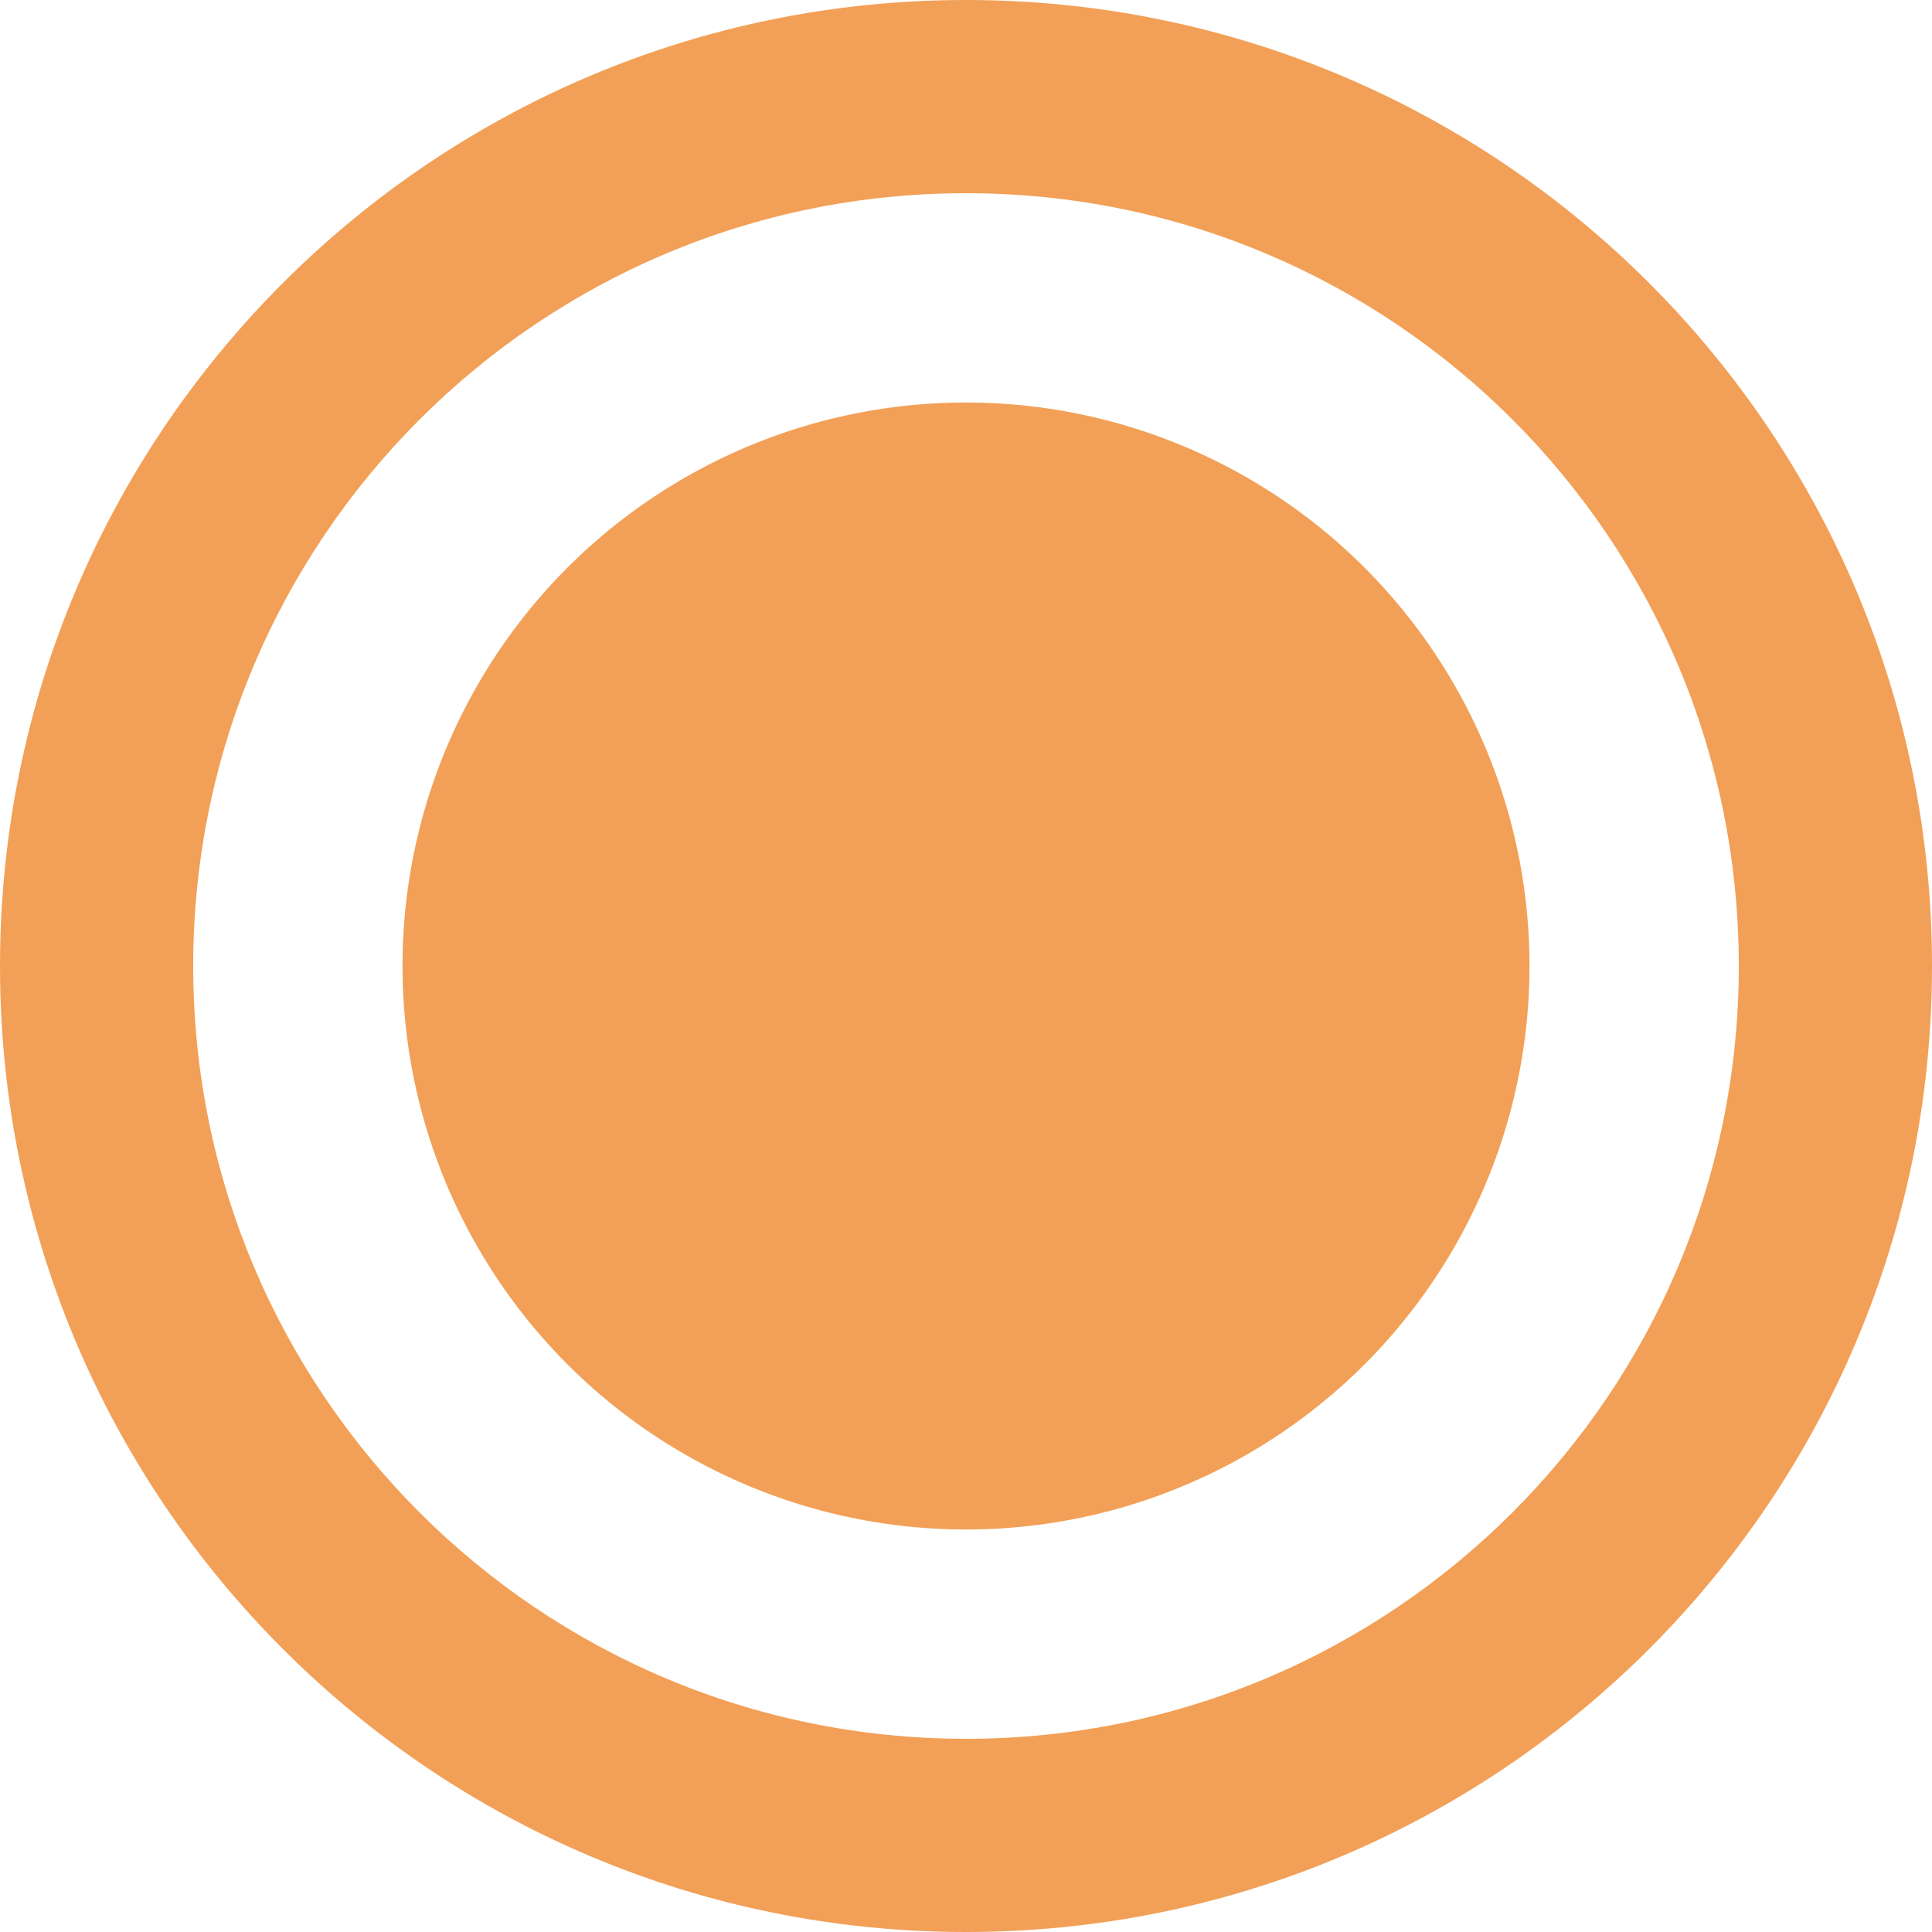 <svg width="24" height="24" viewBox="0 0 24 24" fill="none" xmlns="http://www.w3.org/2000/svg" class="tw-w-[18px] md:tw-w-[24px]"><path d="M24 12C24 18.627 18.627 24 12 24C5.373 24 0 18.627 0 12C0 5.373 5.373 0 12 0C18.627 0 24 5.373 24 12ZM2.4 12C2.4 17.302 6.698 21.6 12 21.6C17.302 21.6 21.6 17.302 21.6 12C21.6 6.698 17.302 2.4 12 2.4C6.698 2.4 2.4 6.698 2.4 12Z" fill="#F2A057"></path><circle cx="12" cy="12" r="7" fill="#F2A057"></circle></svg>